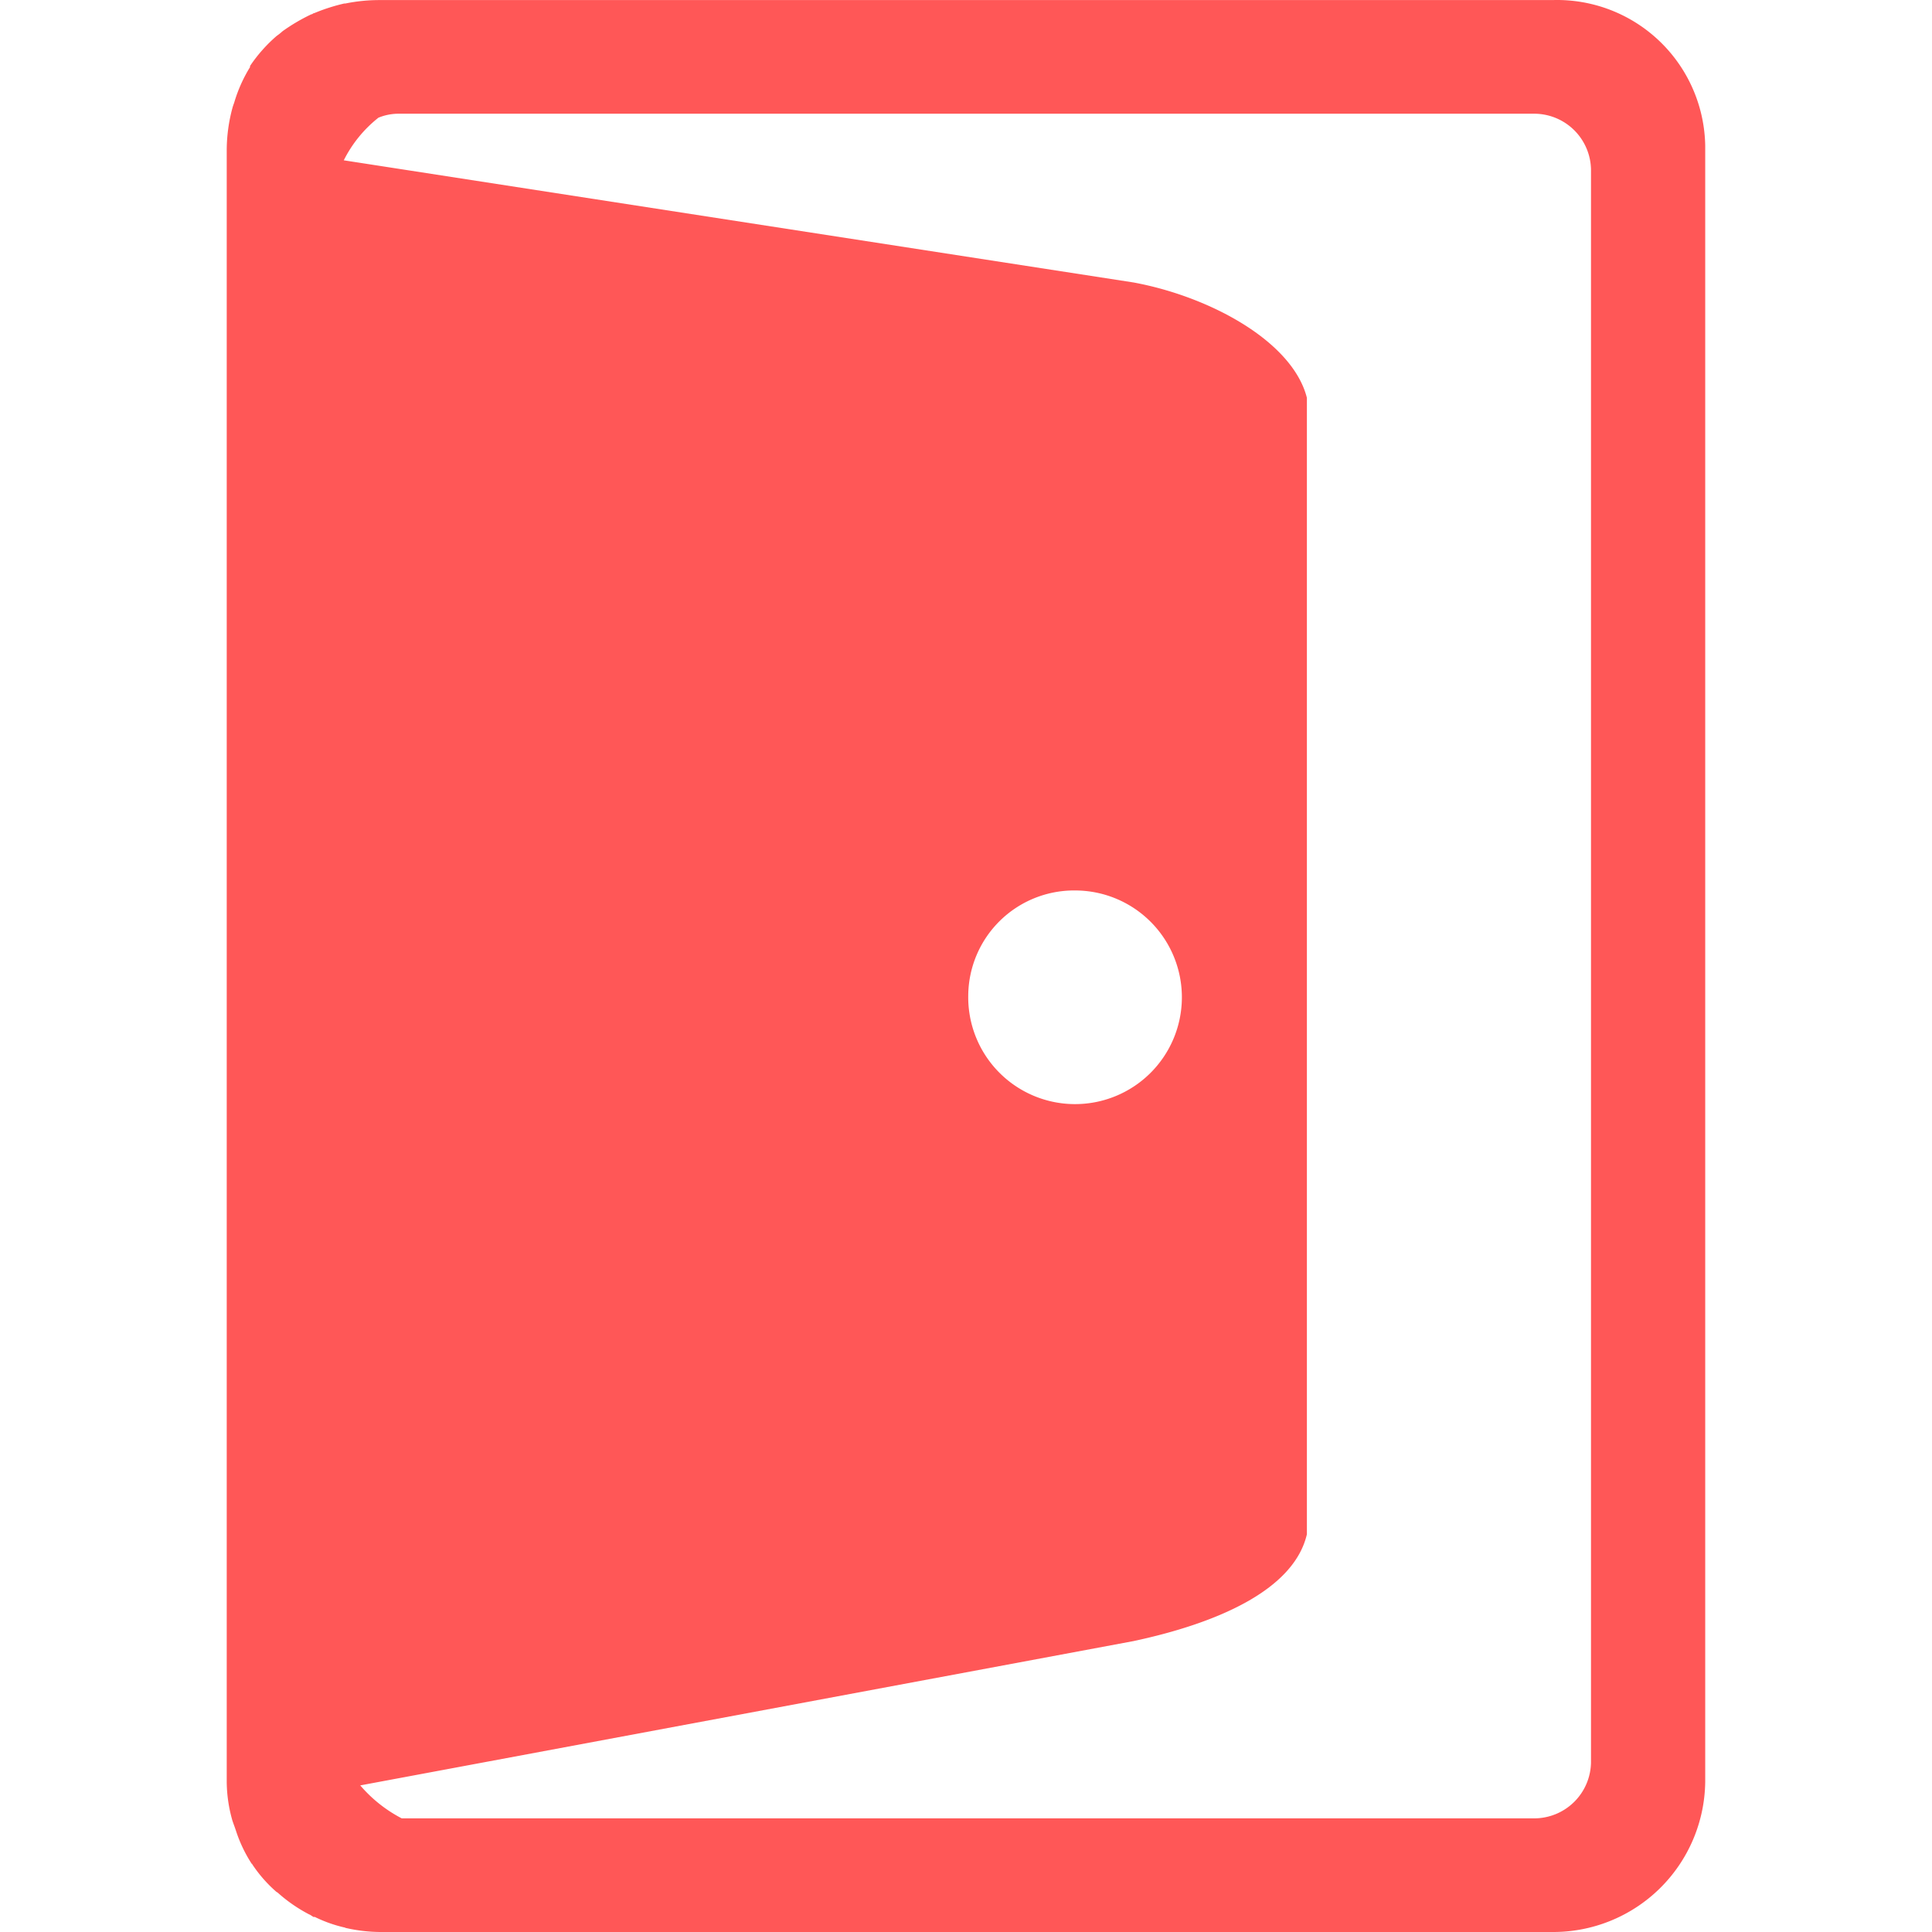 <?xml version="1.0" standalone="no"?><!DOCTYPE svg PUBLIC "-//W3C//DTD SVG 1.1//EN" "http://www.w3.org/Graphics/SVG/1.1/DTD/svg11.dtd"><svg t="1715841977955" class="icon" viewBox="0 0 1024 1024" version="1.1" xmlns="http://www.w3.org/2000/svg" p-id="3428" xmlns:xlink="http://www.w3.org/1999/xlink" width="200" height="200"><path d="M822.786 1023.998H201.183a84.326 84.326 0 0 1-17.769-2.108c-0.301 0-0.602-0.301-0.903-0.301a71.918 71.918 0 0 1-15.962-5.722v0.301c-0.903-0.301-1.807-1.205-2.71-1.506a80.923 80.923 0 0 1-16.564-11.444c-0.301-0.301-0.602-0.301-0.903-0.602a72.671 72.671 0 0 1-12.649-14.456 0.301 0.301 0 0 0-0.301-0.301 74.117 74.117 0 0 1-8.433-17.769c-0.602-1.807-1.205-3.313-1.807-5.12a76.496 76.496 0 0 1-3.012-20.479V79.547a86.645 86.645 0 0 1 3.012-22.286 28.43 28.43 0 0 1 0.903-2.71 77.369 77.369 0 0 1 8.433-18.973v-0.602A80.17 80.17 0 0 1 146.672 19.013a26.322 26.322 0 0 0 3.012-2.409 97.848 97.848 0 0 1 15.359-9.035c0.602 0 0.903-0.602 1.506-0.602a98.541 98.541 0 0 1 15.962-5.12h0.602a89.687 89.687 0 0 1 18.07-1.807h621.604a78.544 78.544 0 0 1 81.013 77.098v867.354A80.531 80.531 0 0 1 822.786 1023.998zM843.265 90.389a30.116 30.116 0 0 0-30.116-30.116H210.82a28.219 28.219 0 0 0-10.24 2.108 66.828 66.828 0 0 0-18.371 22.587l418.619 64.75C641.485 157.247 685.154 181.039 692.683 210.854v602.329c-6.927 29.815-48.186 47.283-91.855 56.619L190.943 946.298a73.273 73.273 0 0 0 21.985 17.468H813.149a30.116 30.116 0 0 0 30.116-30.116V90.389zM513.189 527.679a56.619 56.619 0 1 0 56.619-55.715 56.107 56.107 0 0 0-56.619 55.715z" fill="#FF5757" p-id="3429"></path></svg>